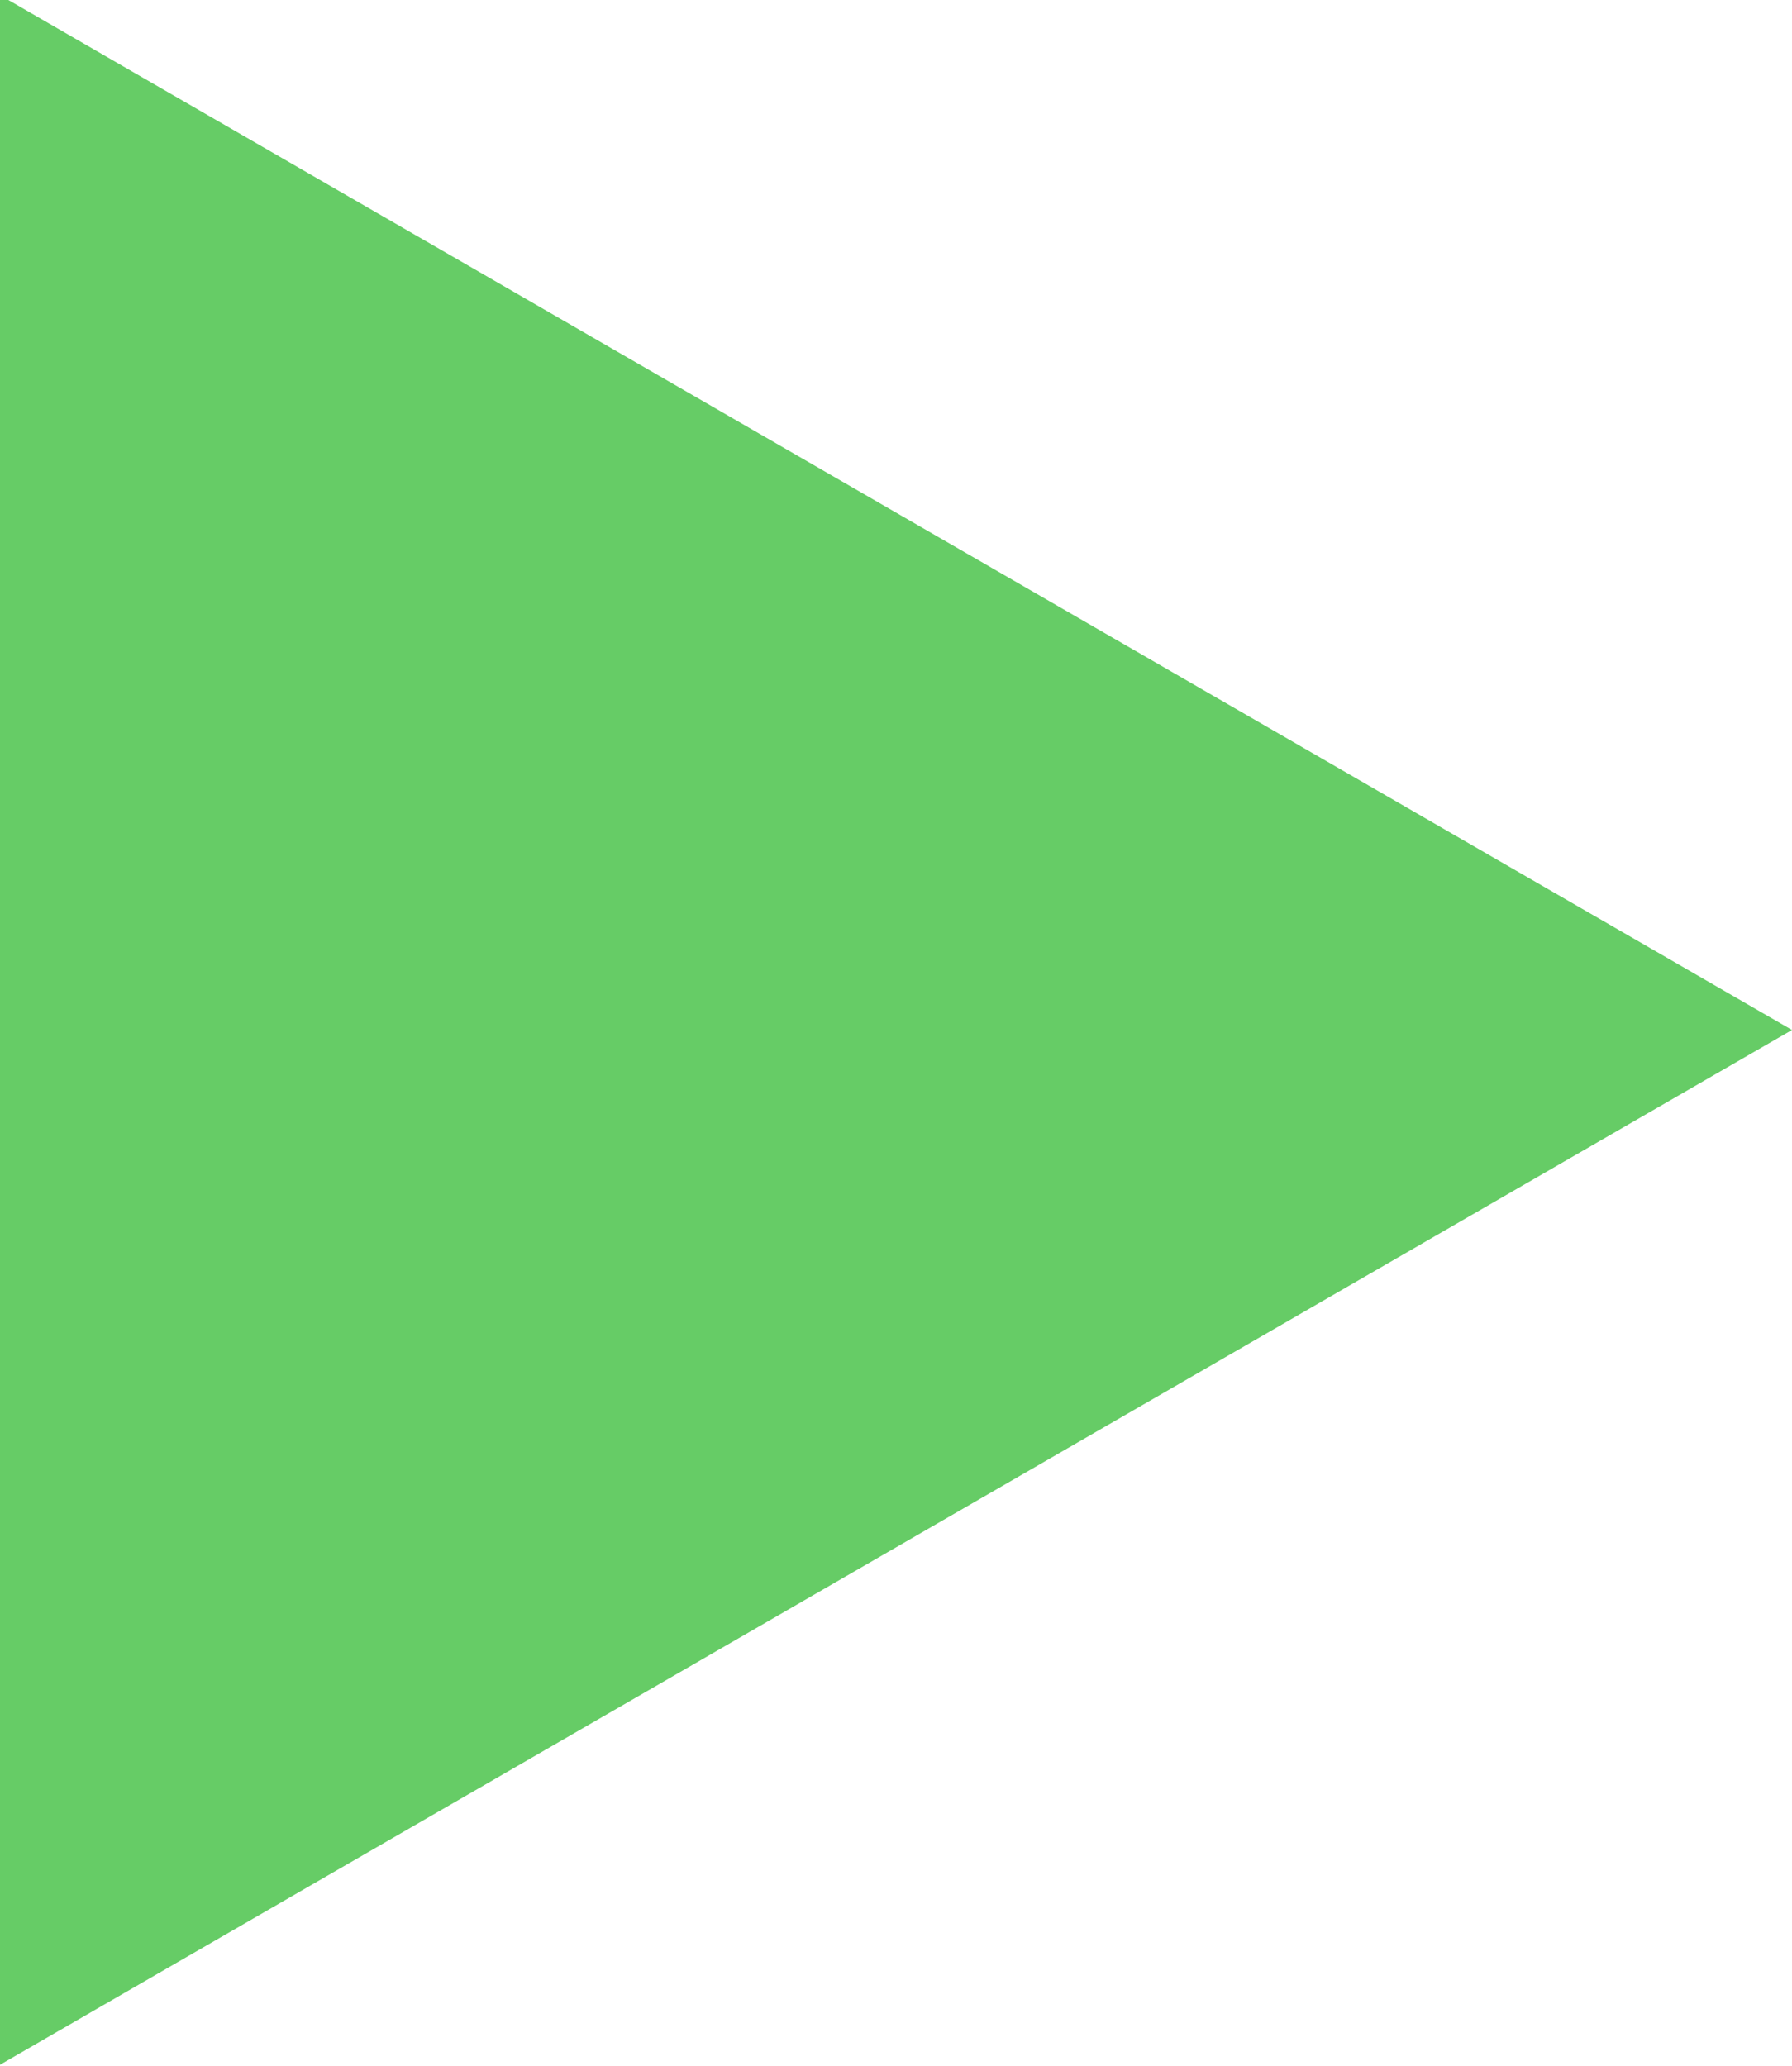 <svg xmlns="http://www.w3.org/2000/svg" xmlns:xlink="http://www.w3.org/1999/xlink" preserveAspectRatio="xMidYMid" width="16.563" height="19.094" viewBox="0 0 16.563 19.094">
  <defs>
    <style>
      .cls-1 {
        fill: #6c6;
        filter: url(#color-overlay-1);
        fill-rule: evenodd;
      }
    </style>

    <filter id="color-overlay-1" filterUnits="userSpaceOnUse">
      <feFlood flood-color="#6c6"/>
      <feComposite operator="in" in2="SourceGraphic"/>
      <feBlend in2="SourceGraphic" result="solidFill"/>
    </filter>
  </defs>
  <path d="M16.563,9.519 L-0.001,19.083 L-0.001,-0.045 L16.563,9.519 Z" class="cls-1"/>
</svg>
